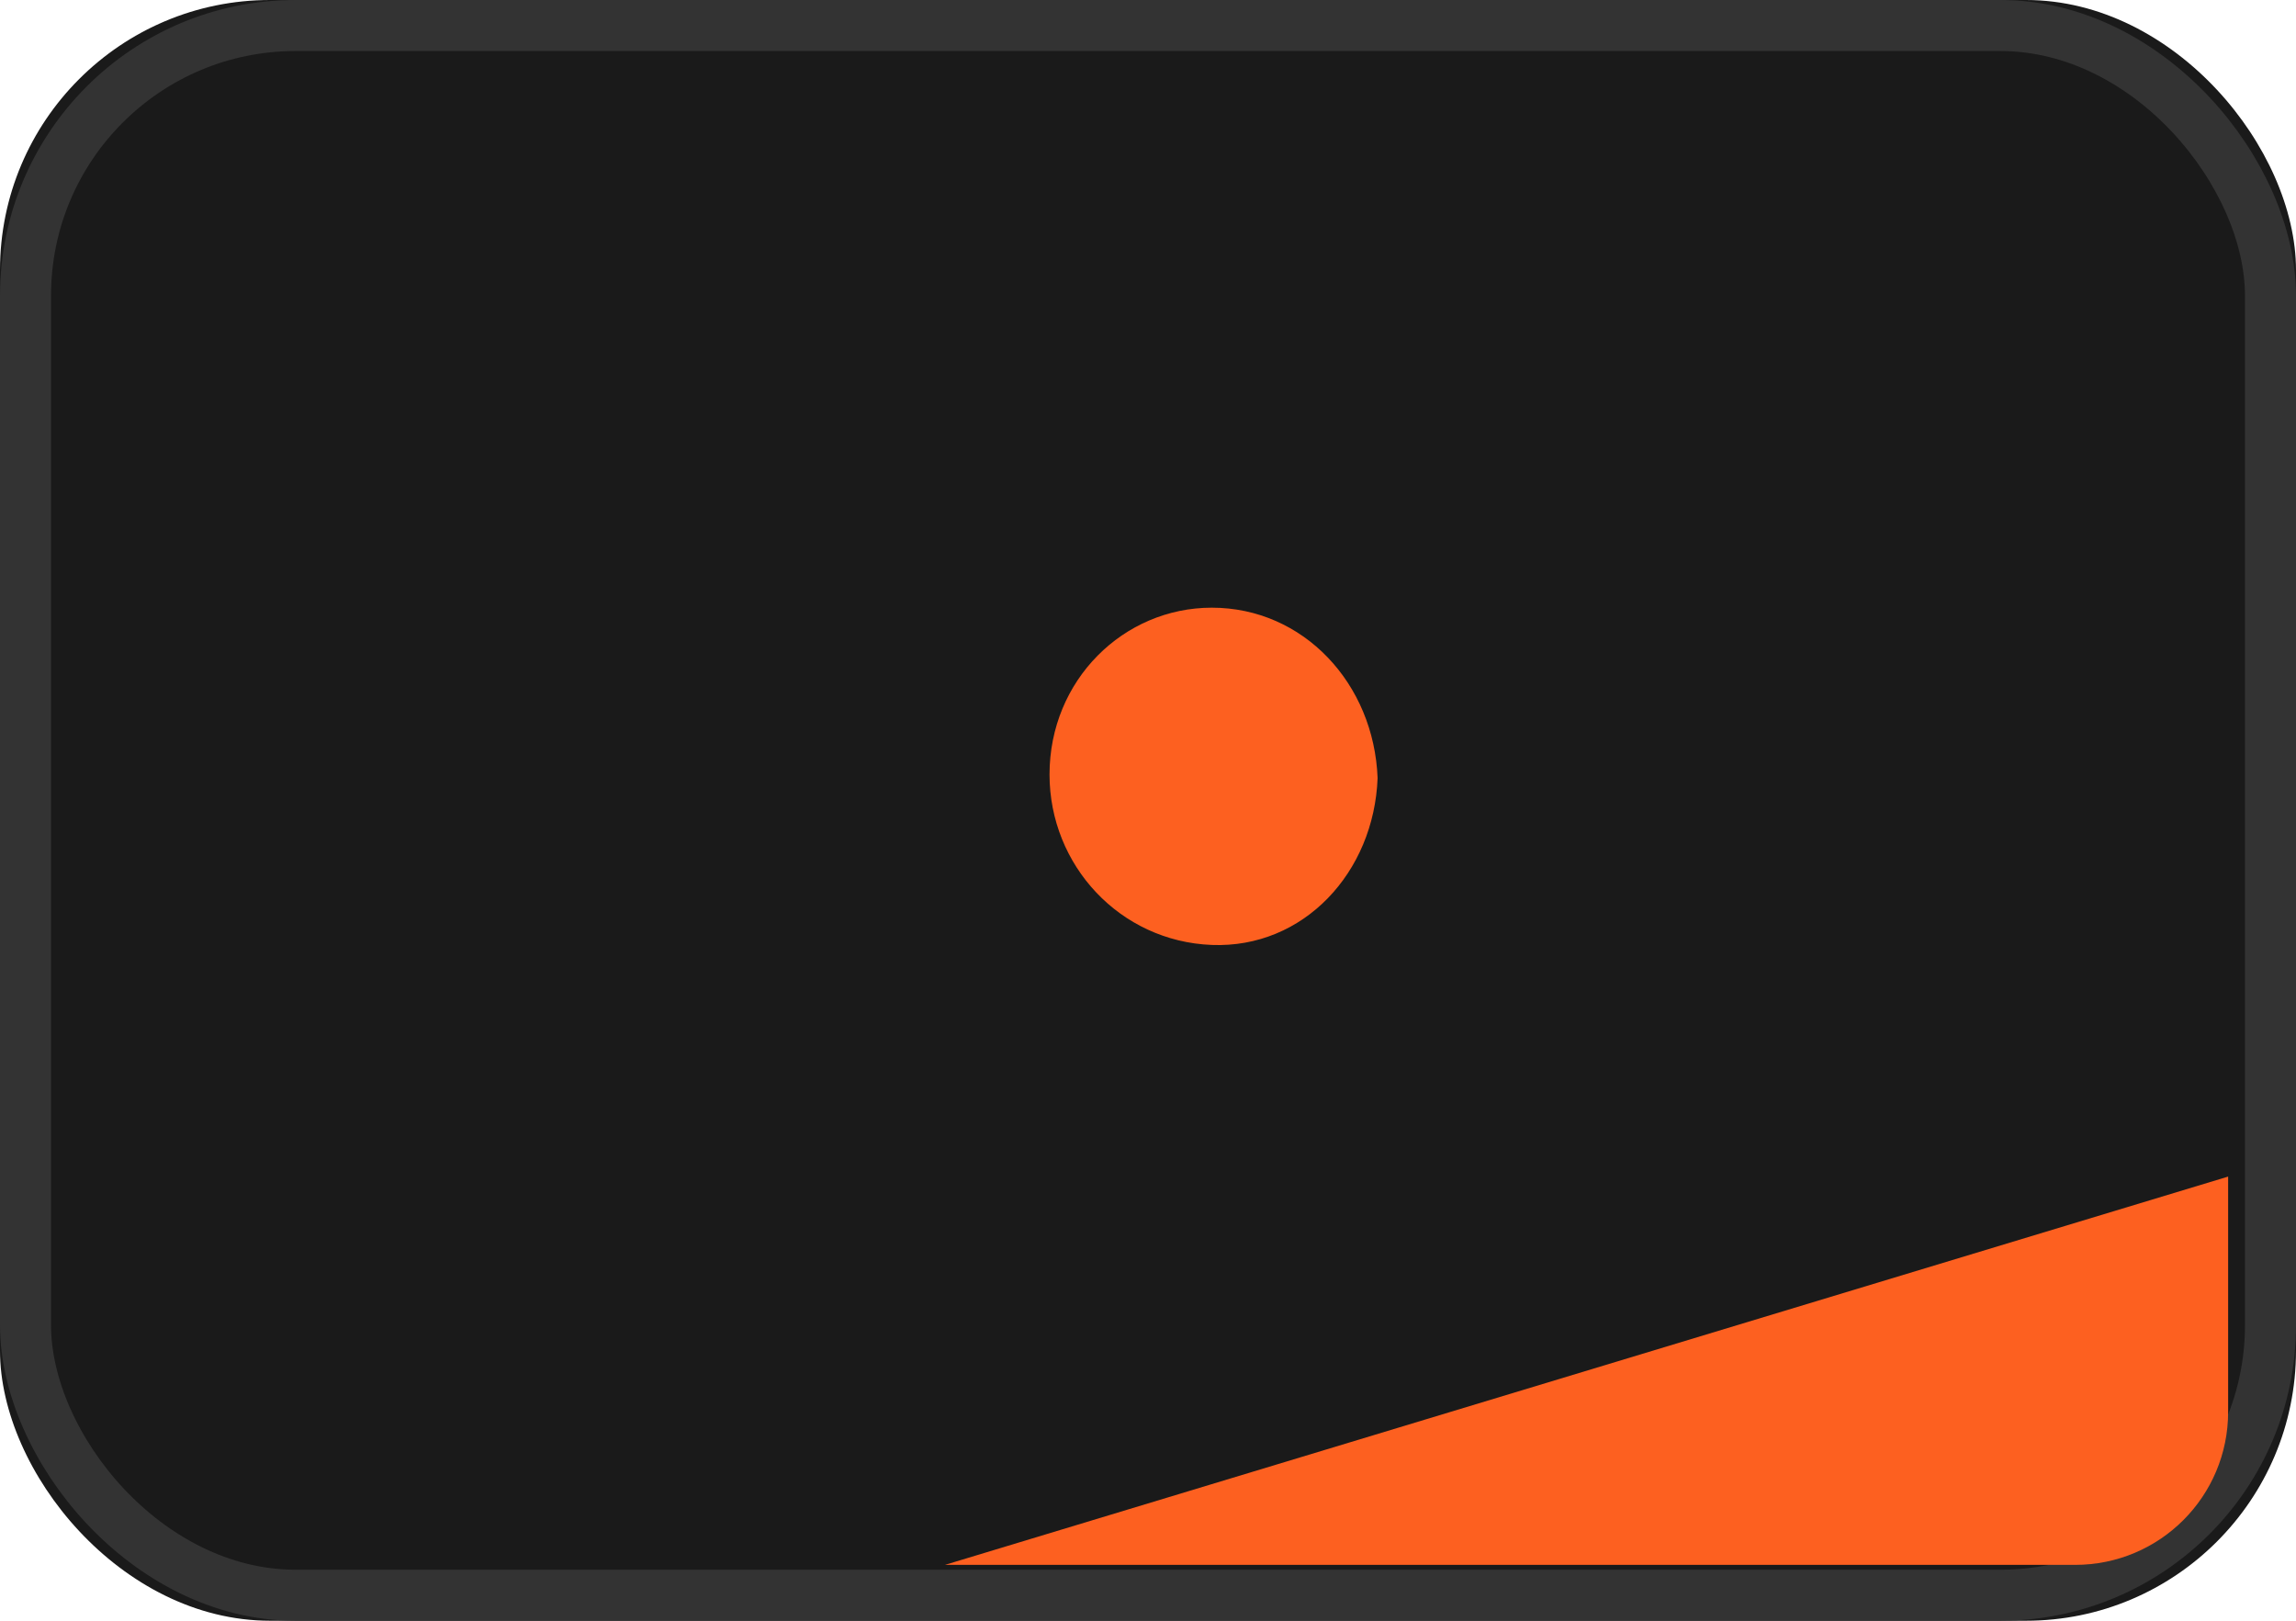 <svg width="45" height="31.765" viewBox="0 0 45 31.765" fill="none" xmlns="http://www.w3.org/2000/svg" xmlns:xlink="http://www.w3.org/1999/xlink">
	<desc>
			Created with Pixso.
	</desc>
	<defs/>
	<rect id="Method=Discover" width="45" height="31.765" fill="#FFFFFF" fill-opacity="0"/>
	<rect id="Payment Method" rx="4.632" width="43.676" height="30.441" transform="translate(0.662 0.662)" fill="#FFFFFF" fill-opacity="0"/>
	<rect id="BASE" rx="5.294" width="45" height="31.765" fill="#1A1A1A" fill-opacity="1"/>
	<rect id="BASE" x="0.5" y="0.5" rx="5.294" width="44" height="30.765" stroke="#333333" stroke-opacity="1" stroke-width="1"/>
	<path id="Stripe" d="M43.67 23.06L18.52 30.67L40.67 30.67C42.33 30.67 43.67 29.33 43.67 27.67L43.67 23.06Z" fill="#FD6020" fill-opacity="1" fill-rule="evenodd"/>
	<path id="DISC-VER" d="" fill="#FFFFFF" fill-opacity="1" fill-rule="nonzero"/>
	<path id="O" d="M23.75 11.91C22.02 11.91 20.57 13.33 20.57 15.18C20.57 16.96 21.95 18.45 23.75 18.52C25.55 18.59 26.93 17.1 27 15.25C26.93 13.4 25.55 11.91 23.75 11.91L23.75 11.91Z" fill="#FD6020" fill-opacity="1" fill-rule="evenodd"/>
</svg>
